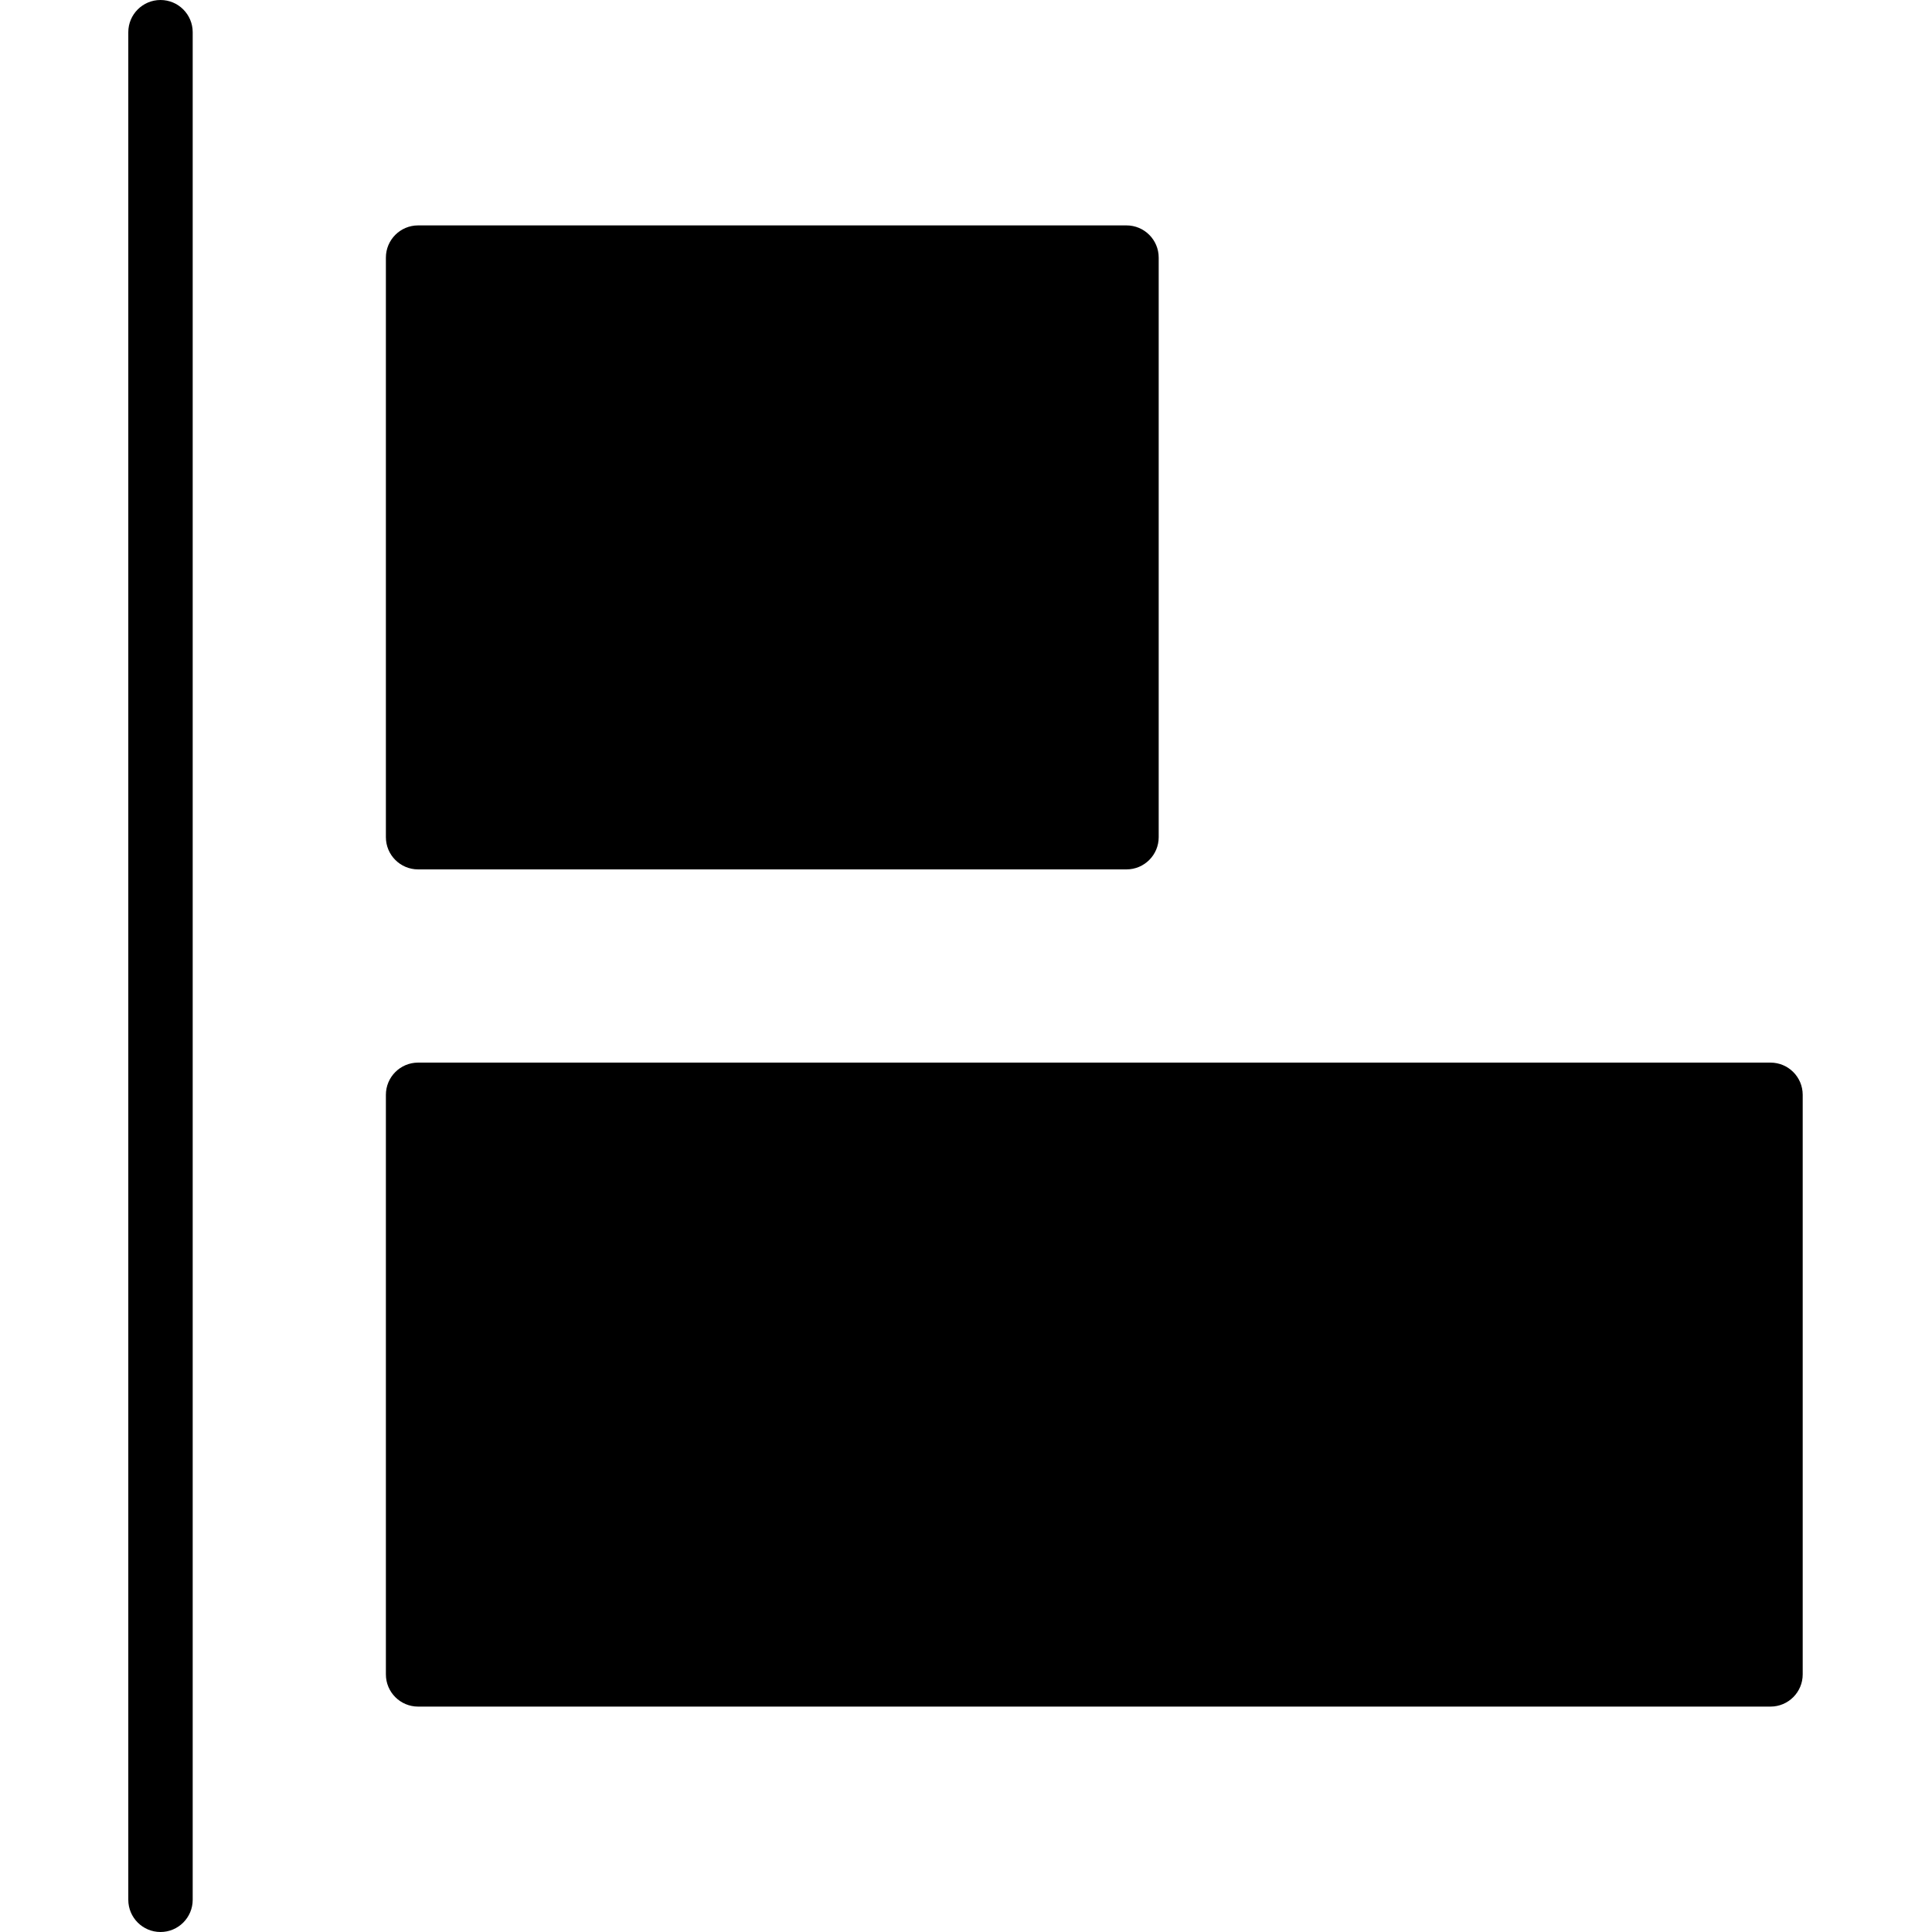 <svg height="512pt" viewBox="-34 0 512 512" width="512pt" xmlns="http://www.w3.org/2000/svg"><path d="m8.535 0c-4.711 0-8.535 3.824-8.535 8.535v494.93c0 4.711 3.824 8.535 8.535 8.535 4.707 0 8.531-3.824 8.531-8.535v-494.93c0-4.711-3.824-8.535-8.531-8.535zm0 0"/><path d="m76.801 230.398h187.734c4.707 0 8.531-3.82 8.531-8.531v-153.602c0-4.711-3.824-8.531-8.531-8.531h-187.734c-4.711 0-8.535 3.82-8.535 8.531v153.602c0 4.711 3.824 8.531 8.535 8.531zm0 0"/><path d="m435.199 281.602h-358.398c-4.711 0-8.535 3.82-8.535 8.531v153.602c0 4.711 3.824 8.531 8.535 8.531h358.398c4.711 0 8.535-3.82 8.535-8.531v-153.602c0-4.711-3.824-8.531-8.535-8.531zm0 0"/></svg>